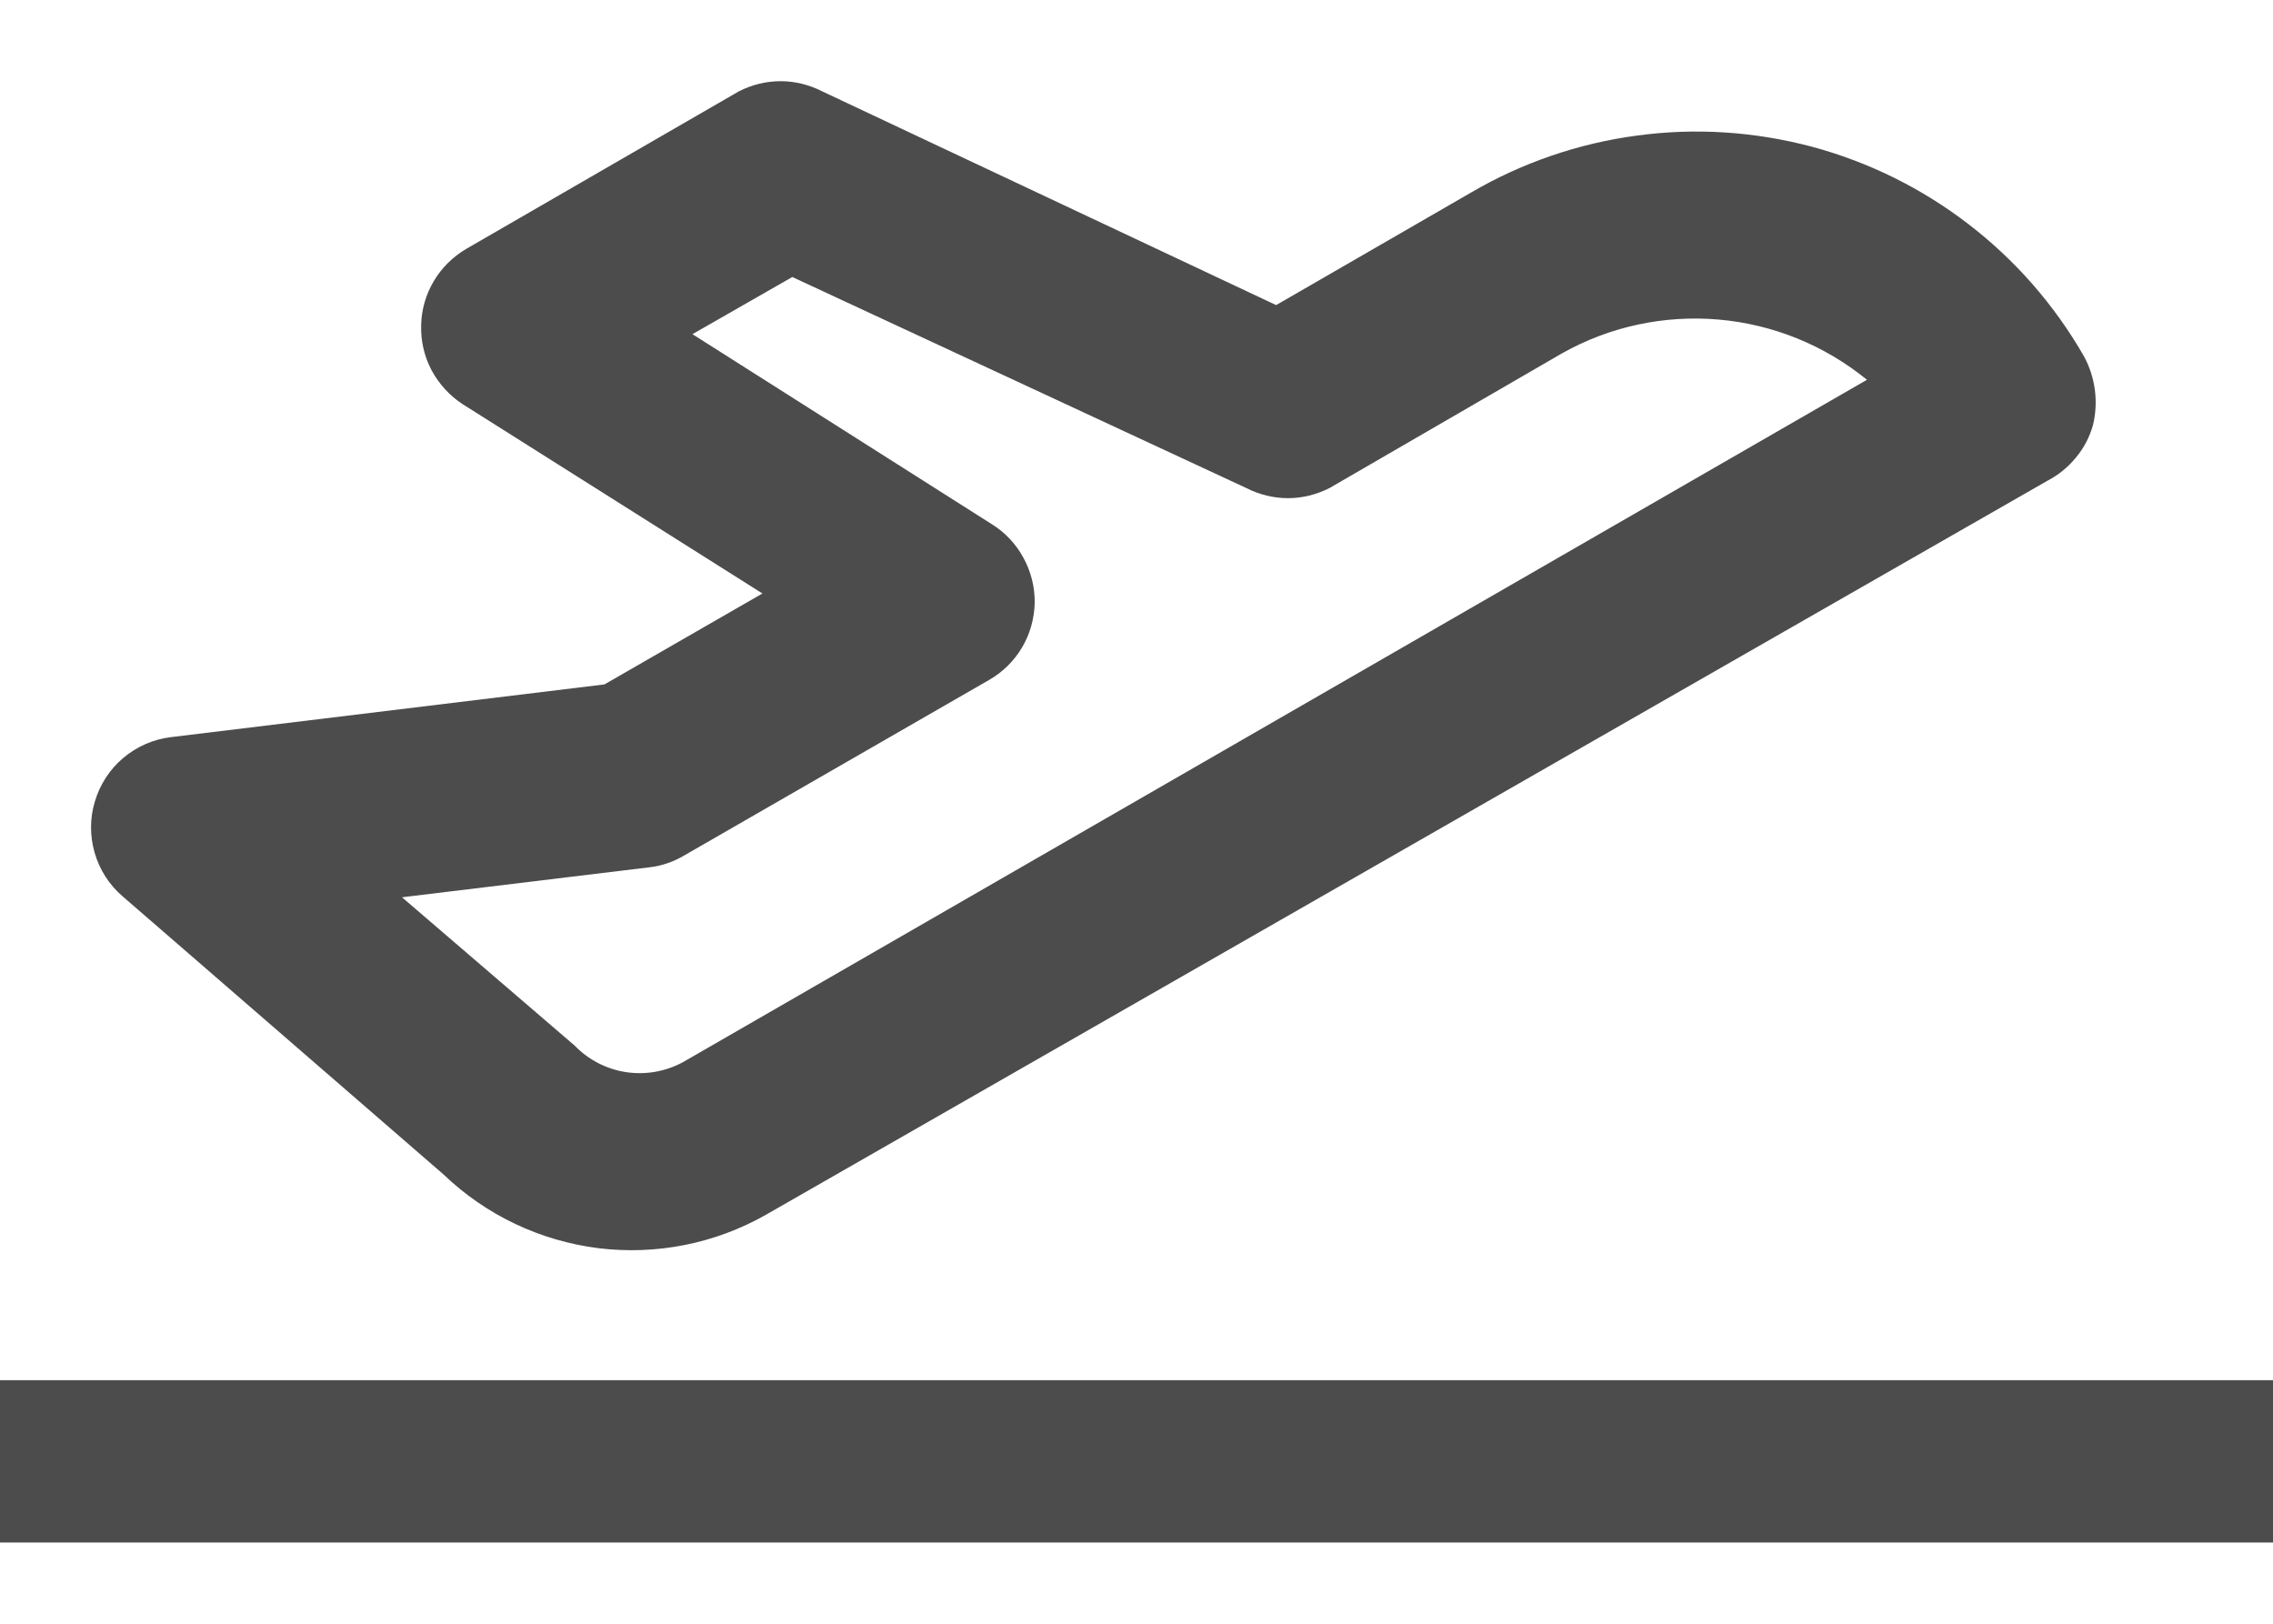 <svg width="14" height="10" viewBox="0 0 14 10" fill="none" xmlns="http://www.w3.org/2000/svg">
<path fill-rule="evenodd" clip-rule="evenodd" d="M12.835 2.193C12.906 2.323 12.926 2.475 12.891 2.619C12.87 2.692 12.835 2.76 12.786 2.818C12.738 2.877 12.679 2.925 12.612 2.96L4.718 7.481C4.405 7.659 4.043 7.731 3.685 7.687C3.328 7.642 2.994 7.484 2.734 7.235L0.755 5.52C0.673 5.45 0.613 5.356 0.583 5.252C0.553 5.148 0.553 5.037 0.585 4.934C0.616 4.83 0.677 4.737 0.759 4.668C0.842 4.598 0.944 4.553 1.051 4.54L3.723 4.215L4.696 3.655L2.851 2.49C2.77 2.438 2.704 2.365 2.658 2.28C2.613 2.195 2.591 2.099 2.594 2.002C2.596 1.907 2.623 1.813 2.672 1.731C2.721 1.648 2.791 1.58 2.873 1.532L4.55 0.563C4.63 0.522 4.718 0.5 4.808 0.5C4.897 0.5 4.985 0.522 5.065 0.563L7.86 1.879L9.062 1.185C9.375 1.002 9.722 0.883 10.082 0.835C10.441 0.786 10.807 0.81 11.158 0.903C11.508 0.997 11.837 1.159 12.125 1.381C12.413 1.602 12.654 1.878 12.835 2.193ZM3.857 6.603C3.978 6.621 4.102 6.599 4.209 6.54L11.499 2.339C11.238 2.126 10.92 1.997 10.585 1.968C10.25 1.939 9.914 2.011 9.621 2.176L8.19 3.005C8.11 3.046 8.022 3.068 7.933 3.068C7.843 3.068 7.755 3.046 7.675 3.005L4.88 1.706L4.265 2.058L6.11 3.229C6.192 3.28 6.258 3.351 6.304 3.436C6.35 3.52 6.374 3.615 6.373 3.711C6.371 3.808 6.345 3.903 6.296 3.986C6.247 4.069 6.177 4.139 6.093 4.187L4.215 5.268C4.15 5.307 4.078 5.332 4.003 5.341L2.476 5.526L3.539 6.439C3.624 6.527 3.736 6.585 3.857 6.603ZM0 9.5H14V8.5H0V9.5Z" fill="black" fill-opacity="0.7"/>
</svg>
